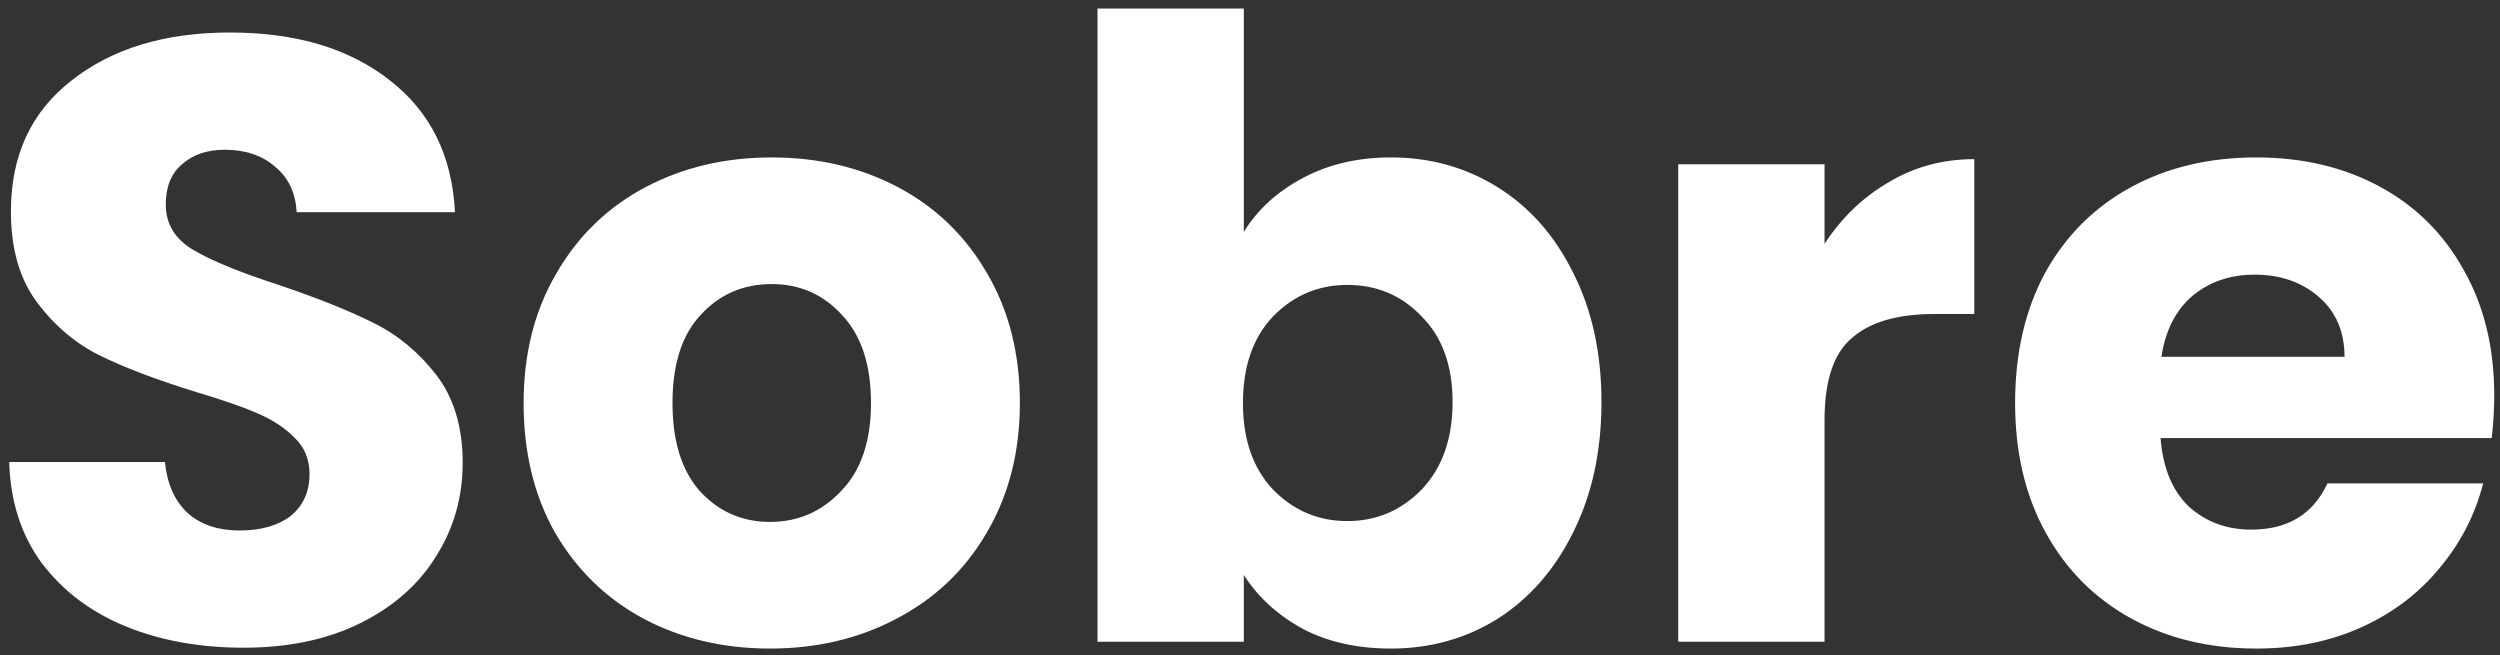 <svg width="187" height="49" viewBox="0 0 187 49" fill="none" xmlns="http://www.w3.org/2000/svg">
<rect x="0" y="0" width="187" height="49" fill="#333333" stroke="none"/>
<path d="M18.224 48.448C14.939 48.448 11.995 47.915 9.392 46.848C6.789 45.781 4.699 44.203 3.12 42.112C1.584 40.021 0.773 37.504 0.688 34.56H12.336C12.507 36.224 13.083 37.504 14.064 38.4C15.045 39.253 16.325 39.68 17.904 39.68C19.525 39.68 20.805 39.317 21.744 38.592C22.683 37.824 23.152 36.779 23.152 35.456C23.152 34.347 22.768 33.429 22 32.704C21.275 31.979 20.357 31.381 19.248 30.912C18.181 30.443 16.645 29.909 14.64 29.312C11.739 28.416 9.371 27.52 7.536 26.624C5.701 25.728 4.123 24.405 2.8 22.656C1.477 20.907 0.816 18.624 0.816 15.808C0.816 11.627 2.331 8.363 5.36 6.016C8.389 3.627 12.336 2.432 17.2 2.432C22.149 2.432 26.139 3.627 29.168 6.016C32.197 8.363 33.819 11.648 34.032 15.872H22.192C22.107 14.421 21.573 13.291 20.592 12.48C19.611 11.627 18.352 11.2 16.816 11.2C15.493 11.2 14.427 11.563 13.616 12.288C12.805 12.971 12.4 13.973 12.4 15.296C12.4 16.747 13.083 17.877 14.448 18.688C15.813 19.499 17.947 20.373 20.848 21.312C23.749 22.293 26.096 23.232 27.888 24.128C29.723 25.024 31.301 26.325 32.624 28.032C33.947 29.739 34.608 31.936 34.608 34.624C34.608 37.184 33.947 39.509 32.624 41.6C31.344 43.691 29.467 45.355 26.992 46.592C24.517 47.829 21.595 48.448 18.224 48.448ZM57.599 48.512C54.1 48.512 50.943 47.765 48.127 46.272C45.354 44.779 43.156 42.645 41.535 39.872C39.956 37.099 39.167 33.856 39.167 30.144C39.167 26.475 39.978 23.253 41.599 20.48C43.22 17.664 45.439 15.509 48.255 14.016C51.071 12.523 54.228 11.776 57.727 11.776C61.226 11.776 64.383 12.523 67.199 14.016C70.015 15.509 72.234 17.664 73.855 20.48C75.476 23.253 76.287 26.475 76.287 30.144C76.287 33.813 75.455 37.056 73.791 39.872C72.17 42.645 69.93 44.779 67.071 46.272C64.255 47.765 61.098 48.512 57.599 48.512ZM57.599 39.04C59.69 39.04 61.46 38.272 62.911 36.736C64.404 35.2 65.151 33.003 65.151 30.144C65.151 27.285 64.426 25.088 62.975 23.552C61.567 22.016 59.818 21.248 57.727 21.248C55.594 21.248 53.823 22.016 52.415 23.552C51.007 25.045 50.303 27.243 50.303 30.144C50.303 33.003 50.986 35.2 52.351 36.736C53.759 38.272 55.508 39.04 57.599 39.04ZM93.037 17.344C94.061 15.68 95.533 14.336 97.453 13.312C99.373 12.288 101.57 11.776 104.045 11.776C106.989 11.776 109.656 12.523 112.045 14.016C114.434 15.509 116.312 17.643 117.677 20.416C119.085 23.189 119.789 26.411 119.789 30.08C119.789 33.749 119.085 36.992 117.677 39.808C116.312 42.581 114.434 44.736 112.045 46.272C109.656 47.765 106.989 48.512 104.045 48.512C101.528 48.512 99.33 48.021 97.453 47.04C95.576 46.016 94.104 44.672 93.037 43.008V48H82.093V0.64H93.037V17.344ZM108.653 30.08C108.653 27.349 107.885 25.216 106.349 23.68C104.856 22.101 103 21.312 100.781 21.312C98.605 21.312 96.749 22.101 95.213 23.68C93.72 25.259 92.973 27.413 92.973 30.144C92.973 32.875 93.72 35.029 95.213 36.608C96.749 38.187 98.605 38.976 100.781 38.976C102.957 38.976 104.813 38.187 106.349 36.608C107.885 34.987 108.653 32.811 108.653 30.08ZM136.475 18.24C137.755 16.277 139.355 14.741 141.275 13.632C143.195 12.48 145.328 11.904 147.675 11.904V23.488H144.667C141.936 23.488 139.888 24.085 138.523 25.28C137.157 26.432 136.475 28.48 136.475 31.424V48H125.531V12.288H136.475V18.24ZM186.569 29.568C186.569 30.592 186.506 31.659 186.378 32.768H161.61C161.78 34.987 162.484 36.693 163.722 37.888C165.002 39.04 166.559 39.616 168.394 39.616C171.124 39.616 173.023 38.464 174.09 36.16H185.738C185.14 38.507 184.052 40.619 182.474 42.496C180.938 44.373 178.996 45.845 176.65 46.912C174.303 47.979 171.679 48.512 168.778 48.512C165.279 48.512 162.164 47.765 159.434 46.272C156.703 44.779 154.57 42.645 153.034 39.872C151.498 37.099 150.73 33.856 150.73 30.144C150.73 26.432 151.476 23.189 152.97 20.416C154.506 17.643 156.639 15.509 159.37 14.016C162.1 12.523 165.236 11.776 168.778 11.776C172.234 11.776 175.306 12.501 177.994 13.952C180.682 15.403 182.772 17.472 184.266 20.16C185.802 22.848 186.569 25.984 186.569 29.568ZM175.37 26.688C175.37 24.811 174.73 23.317 173.45 22.208C172.17 21.099 170.57 20.544 168.65 20.544C166.815 20.544 165.258 21.077 163.978 22.144C162.74 23.211 161.972 24.725 161.674 26.688H175.37Z" fill="white"/>
</svg>
